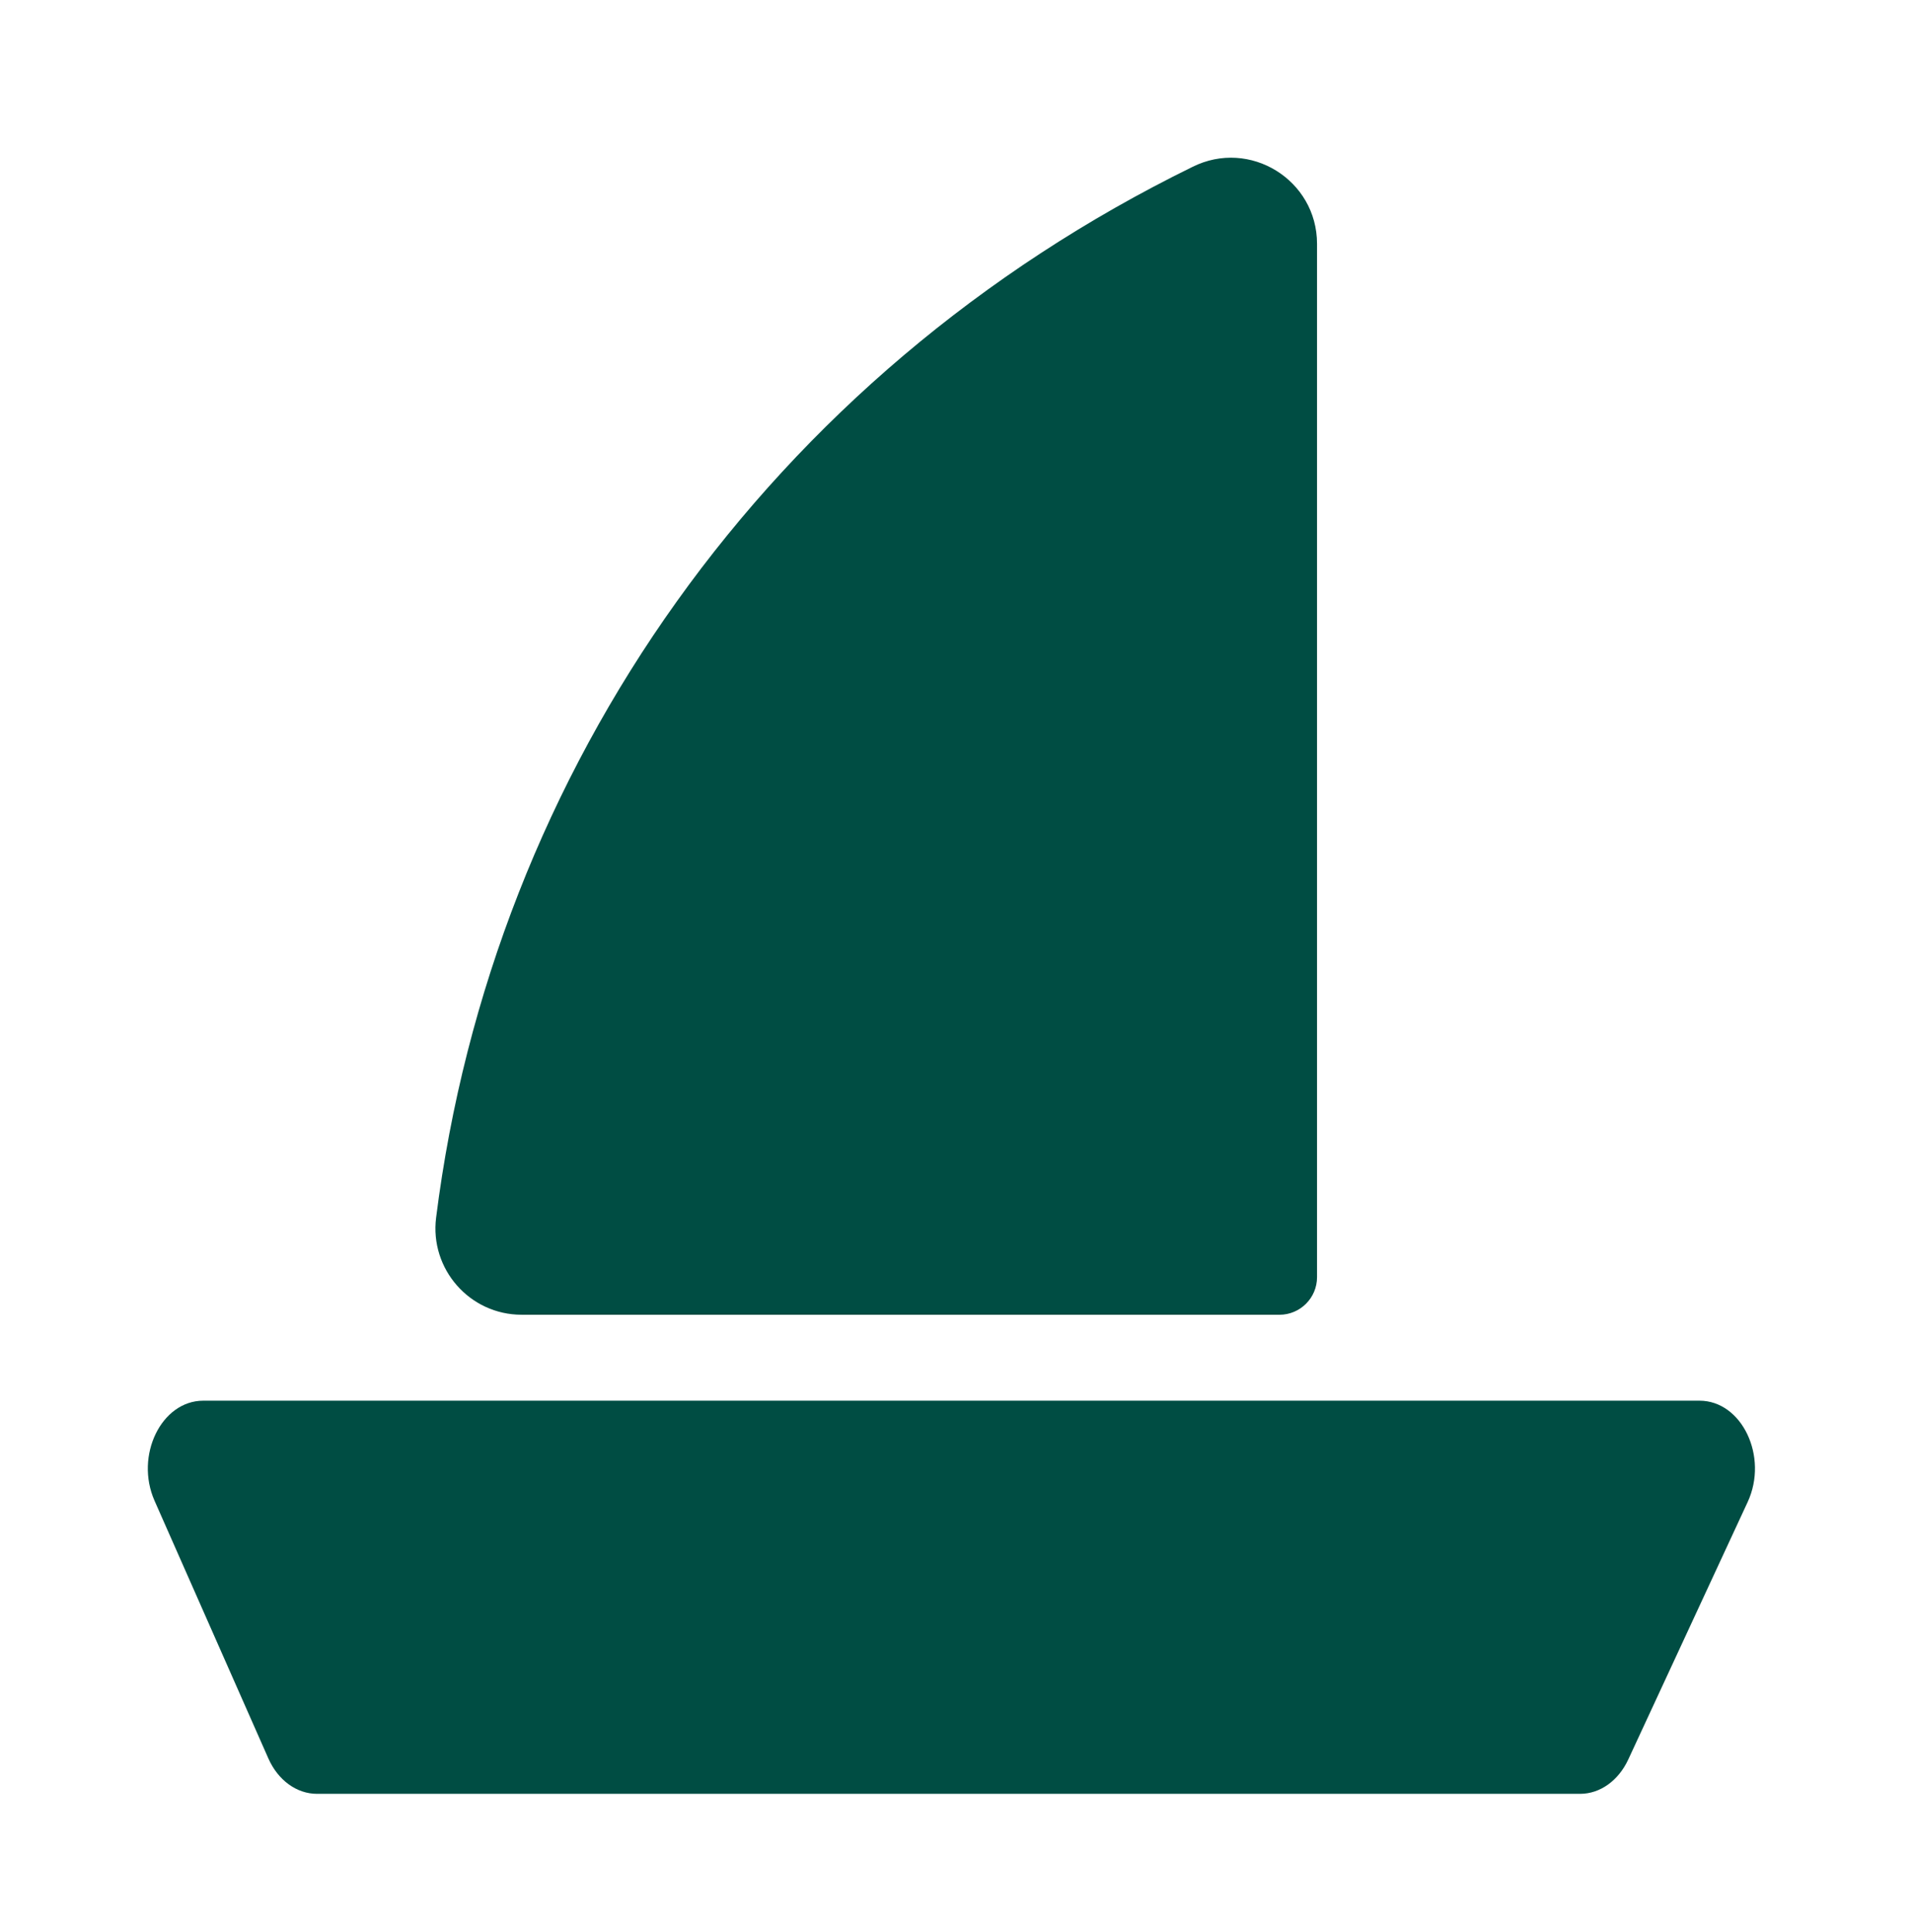 <svg xmlns="http://www.w3.org/2000/svg" width="97" height="98" viewBox="0 0 97 98" fill="none">
    <path
        d="M64.908 66.697C65.961 66.697 66.816 65.843 66.816 64.789V12.372C66.816 9.125 63.402 7.016 60.498 8.466C39.015 18.996 24.997 38.965 22.125 61.768C21.795 64.378 23.829 66.696 26.463 66.696L64.908 66.697Z"
        fill="#004D43" />
    <path
        d="M7.842 76.135L13.612 89.198C14.101 90.31 15.05 91 16.083 91H80.161C81.173 91 82.105 90.335 82.605 89.259L88.663 76.196C89.726 73.901 88.375 71.056 86.219 71.056H10.313C8.184 71.056 6.829 73.844 7.842 76.135Z"
        fill="#004D43" />
</svg>